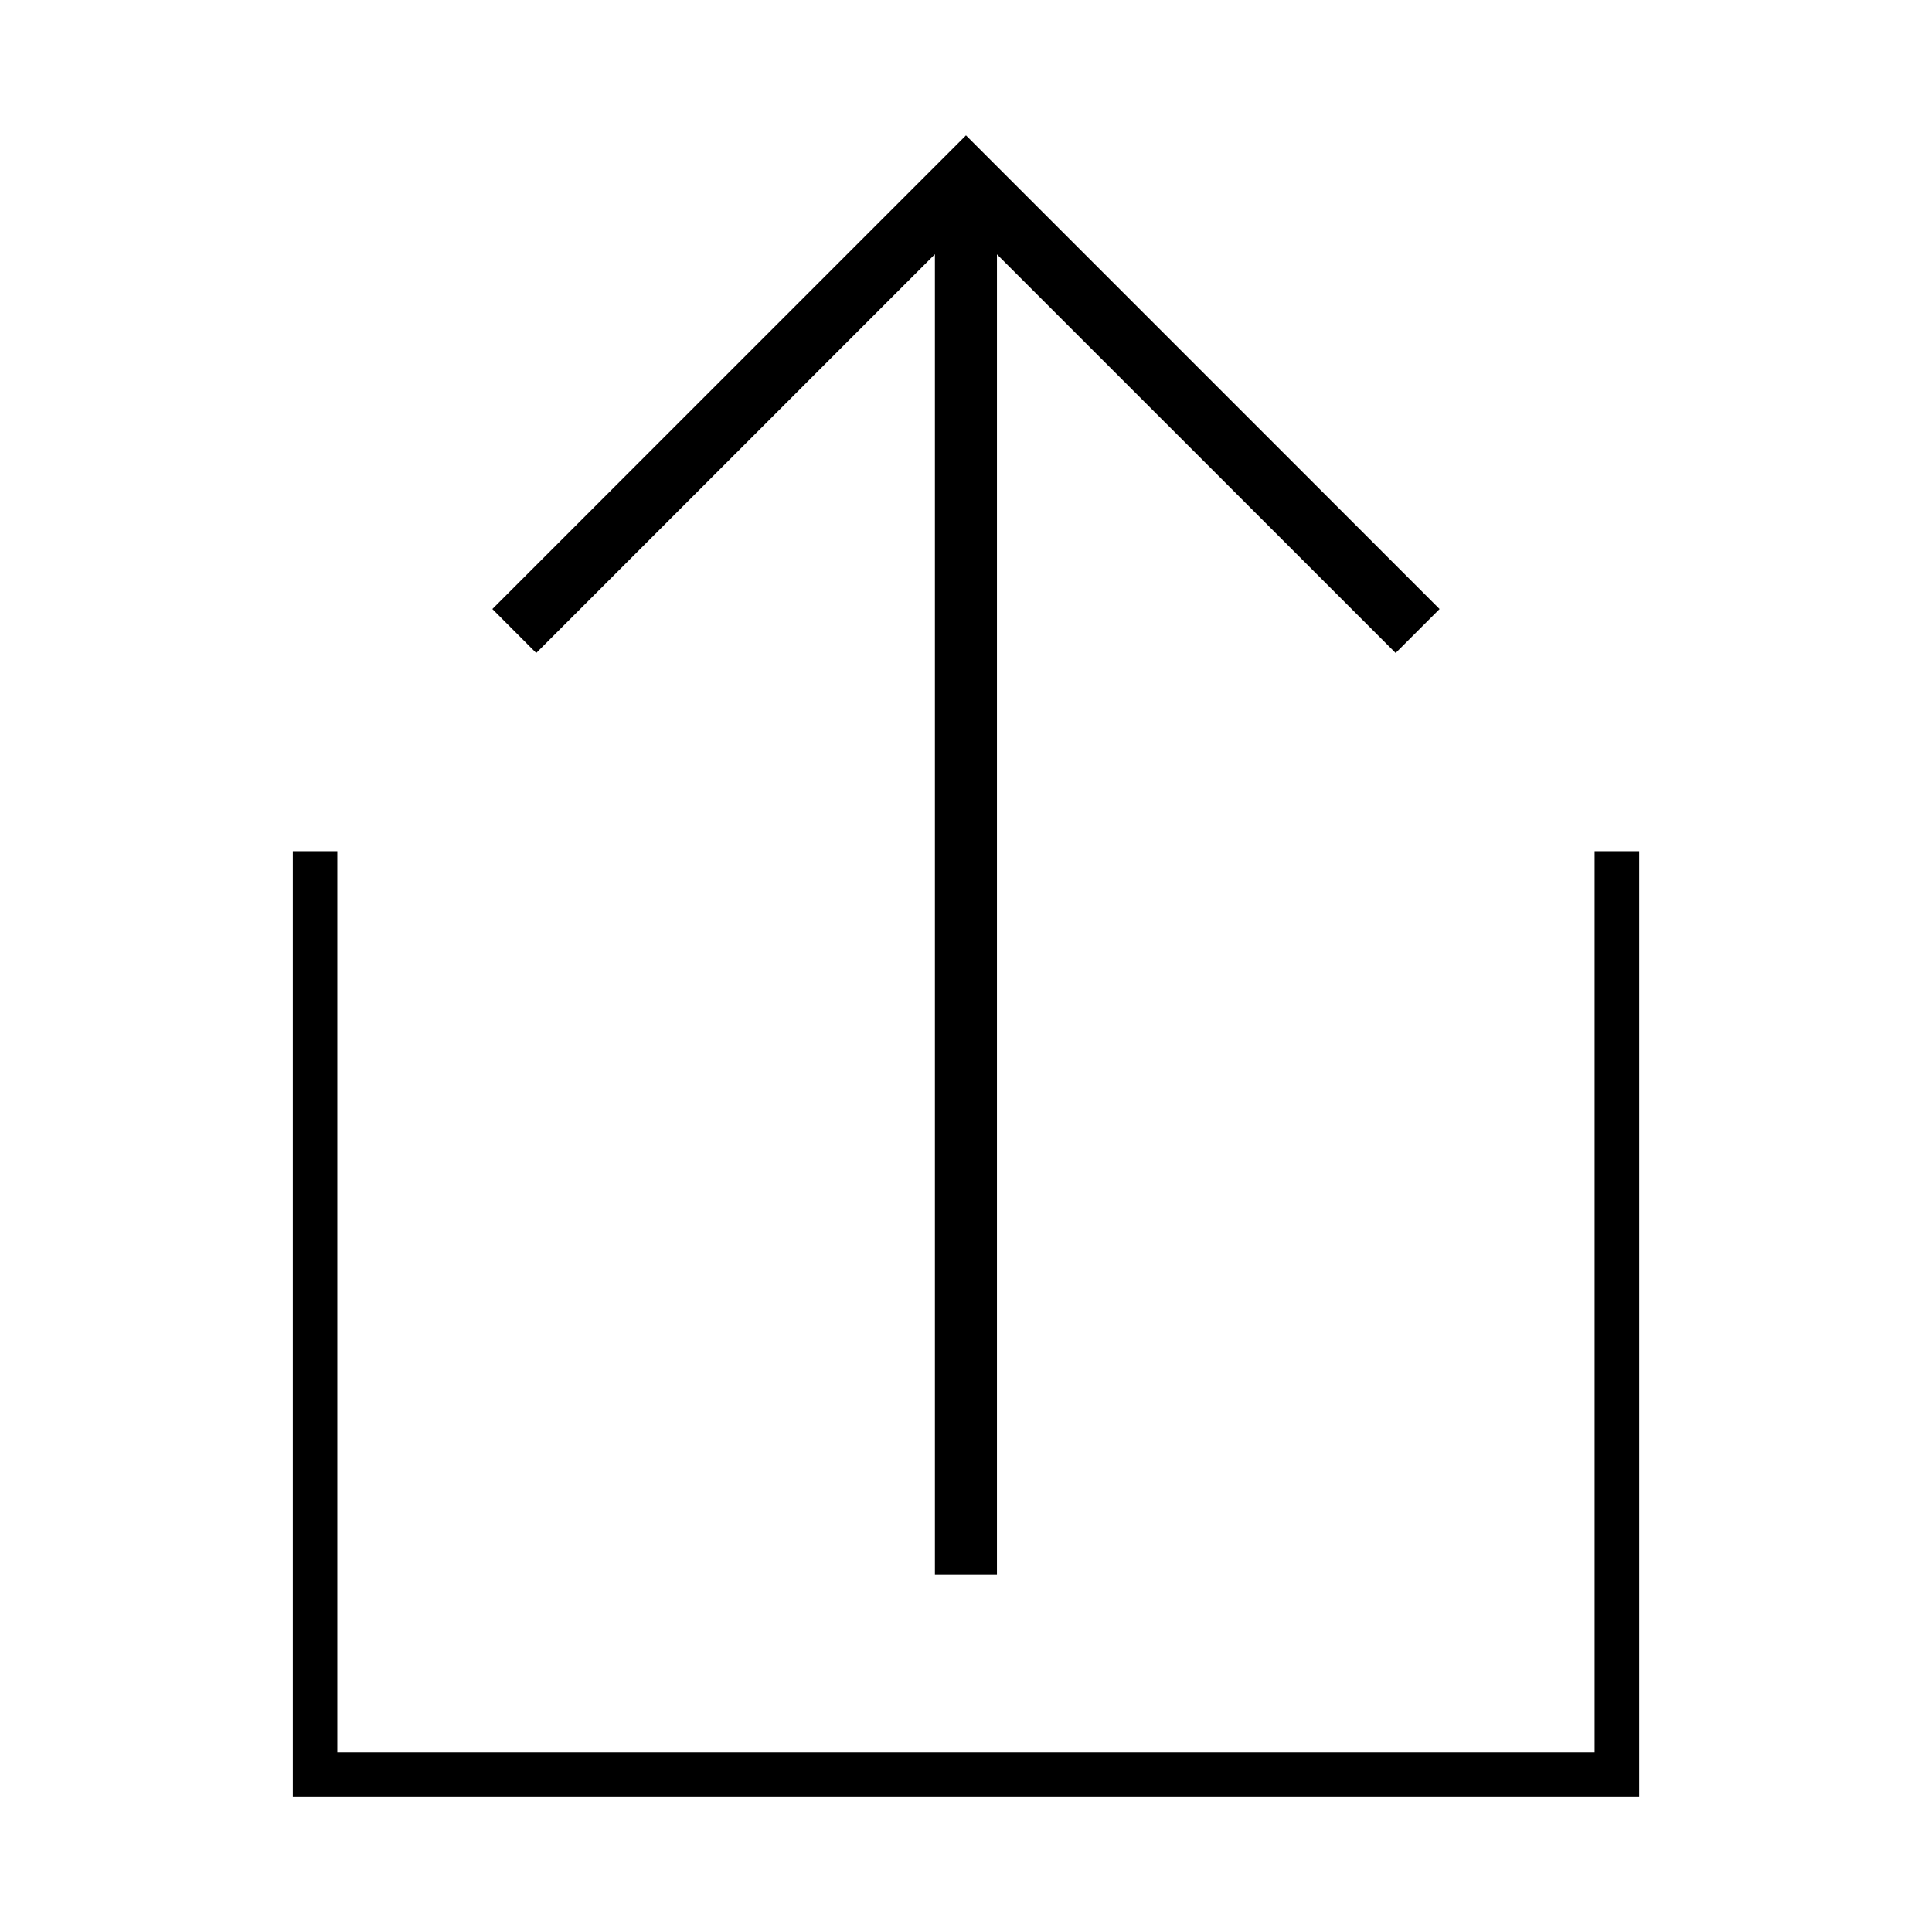 <?xml version="1.0" encoding="utf-8"?>
<!-- Generator: Adobe Illustrator 16.0.0, SVG Export Plug-In . SVG Version: 6.00 Build 0)  -->
<!DOCTYPE svg PUBLIC "-//W3C//DTD SVG 1.1//EN" "http://www.w3.org/Graphics/SVG/1.1/DTD/svg11.dtd">
<svg version="1.1" id="Layer_1" xmlns="http://www.w3.org/2000/svg" xmlns:xlink="http://www.w3.org/1999/xlink" x="0px" y="0px"
	 width="64px" height="64px" viewBox="0 0 64 64" enable-background="new 0 0 64 64" xml:space="preserve">
<g>
	<polygon points="11.174,58.042 11.174,28.198 9.7,28.198 9.7,59.516 54.301,59.516 54.301,28.198 52.824,28.198
		52.824,58.042 	"/>
	<polygon points="16.31,20.175 17.763,21.631 30.97,8.423 30.97,52.165 33.025,52.165 33.025,8.426 46.232,21.631
		47.688,20.175 31.999,4.485 	"/>
</g>
</svg>
